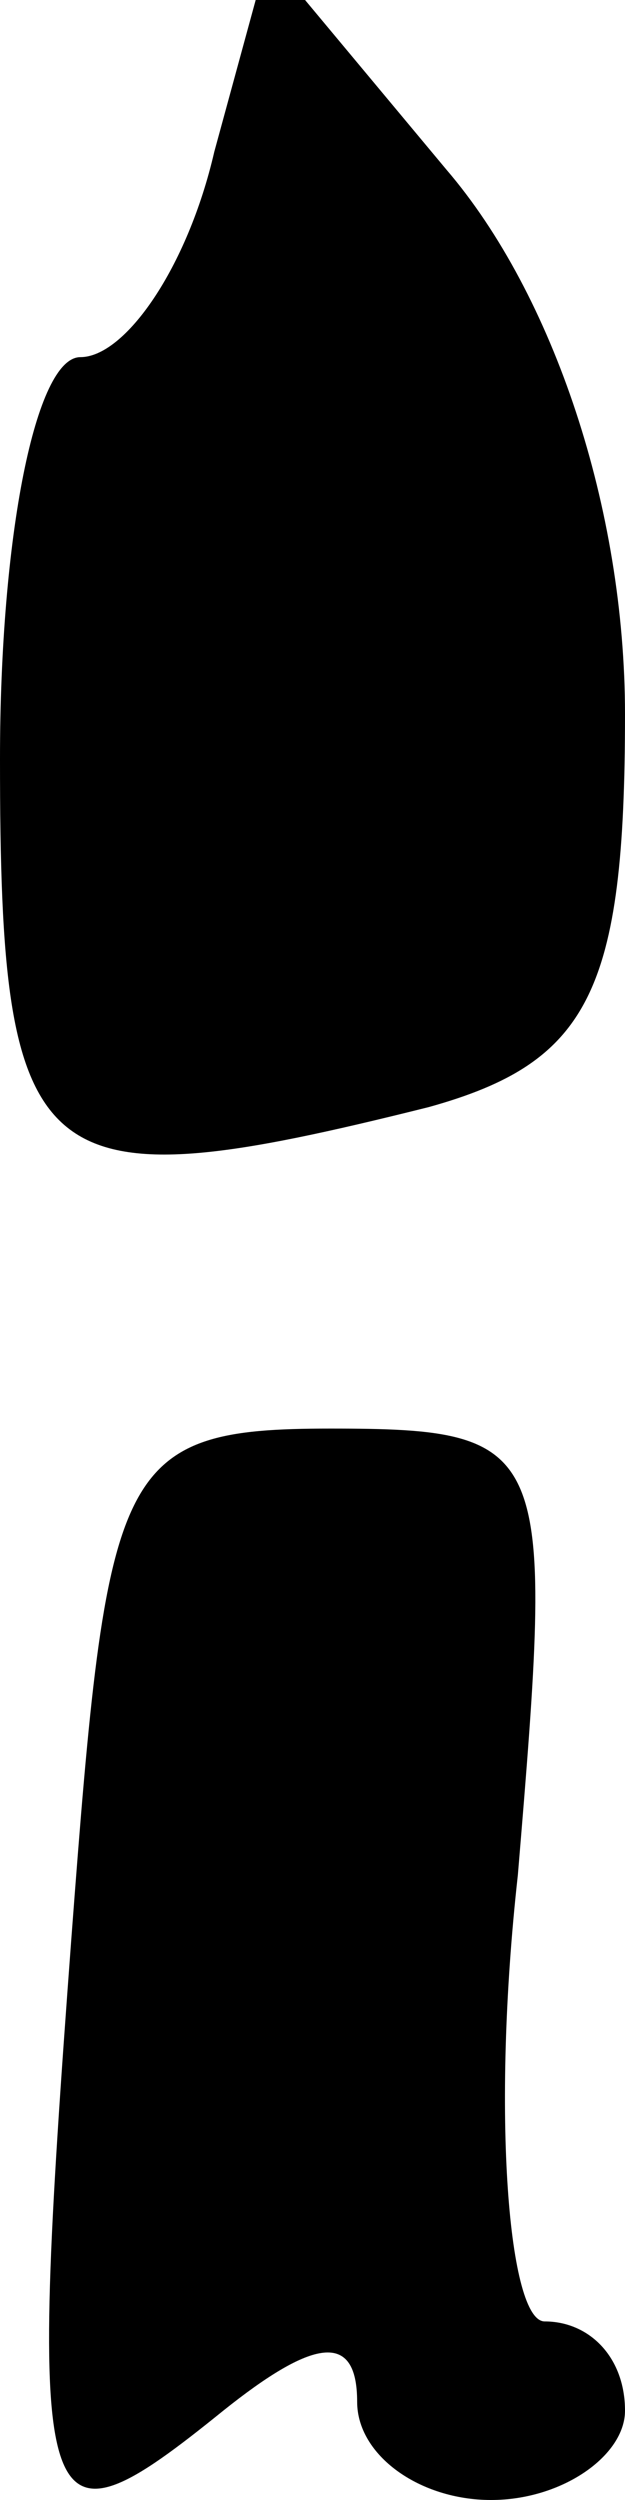 <?xml version="1.0" standalone="no"?>
<!DOCTYPE svg PUBLIC "-//W3C//DTD SVG 20010904//EN"
 "http://www.w3.org/TR/2001/REC-SVG-20010904/DTD/svg10.dtd">
<svg version="1.0" xmlns="http://www.w3.org/2000/svg"
 width="7pt" height="28pt" viewBox="0 0 7 28"
 preserveAspectRatio="xMidYMid meet">
<g transform="translate(0,28) scale(0.1,-0.1)"
fill="#000000" stroke="none">
<path fill="#000000" stroke="none" d="M24 263 c-3 -13 -10 -23 -15 -23 -5 0
-9 -20 -9 -45 0 -47 4 -50 48 -39 18 5 22 13 22 44 0 23 -8 47 -20 61 l-20 24
-6 -22z"/>
<path fill="#000000" stroke="none" d="M8 63 c-5 -67 -4 -70 17 -53 10 8 15 9
15 1 0 -6 7 -11 15 -11 8 0 15 5 15 10 0 6 -4 10 -9 10 -4 0 -6 23 -3 50 4 48
4 50 -21 50 -24 0 -25 -4 -29 -57z"/>
</g>
</svg>
